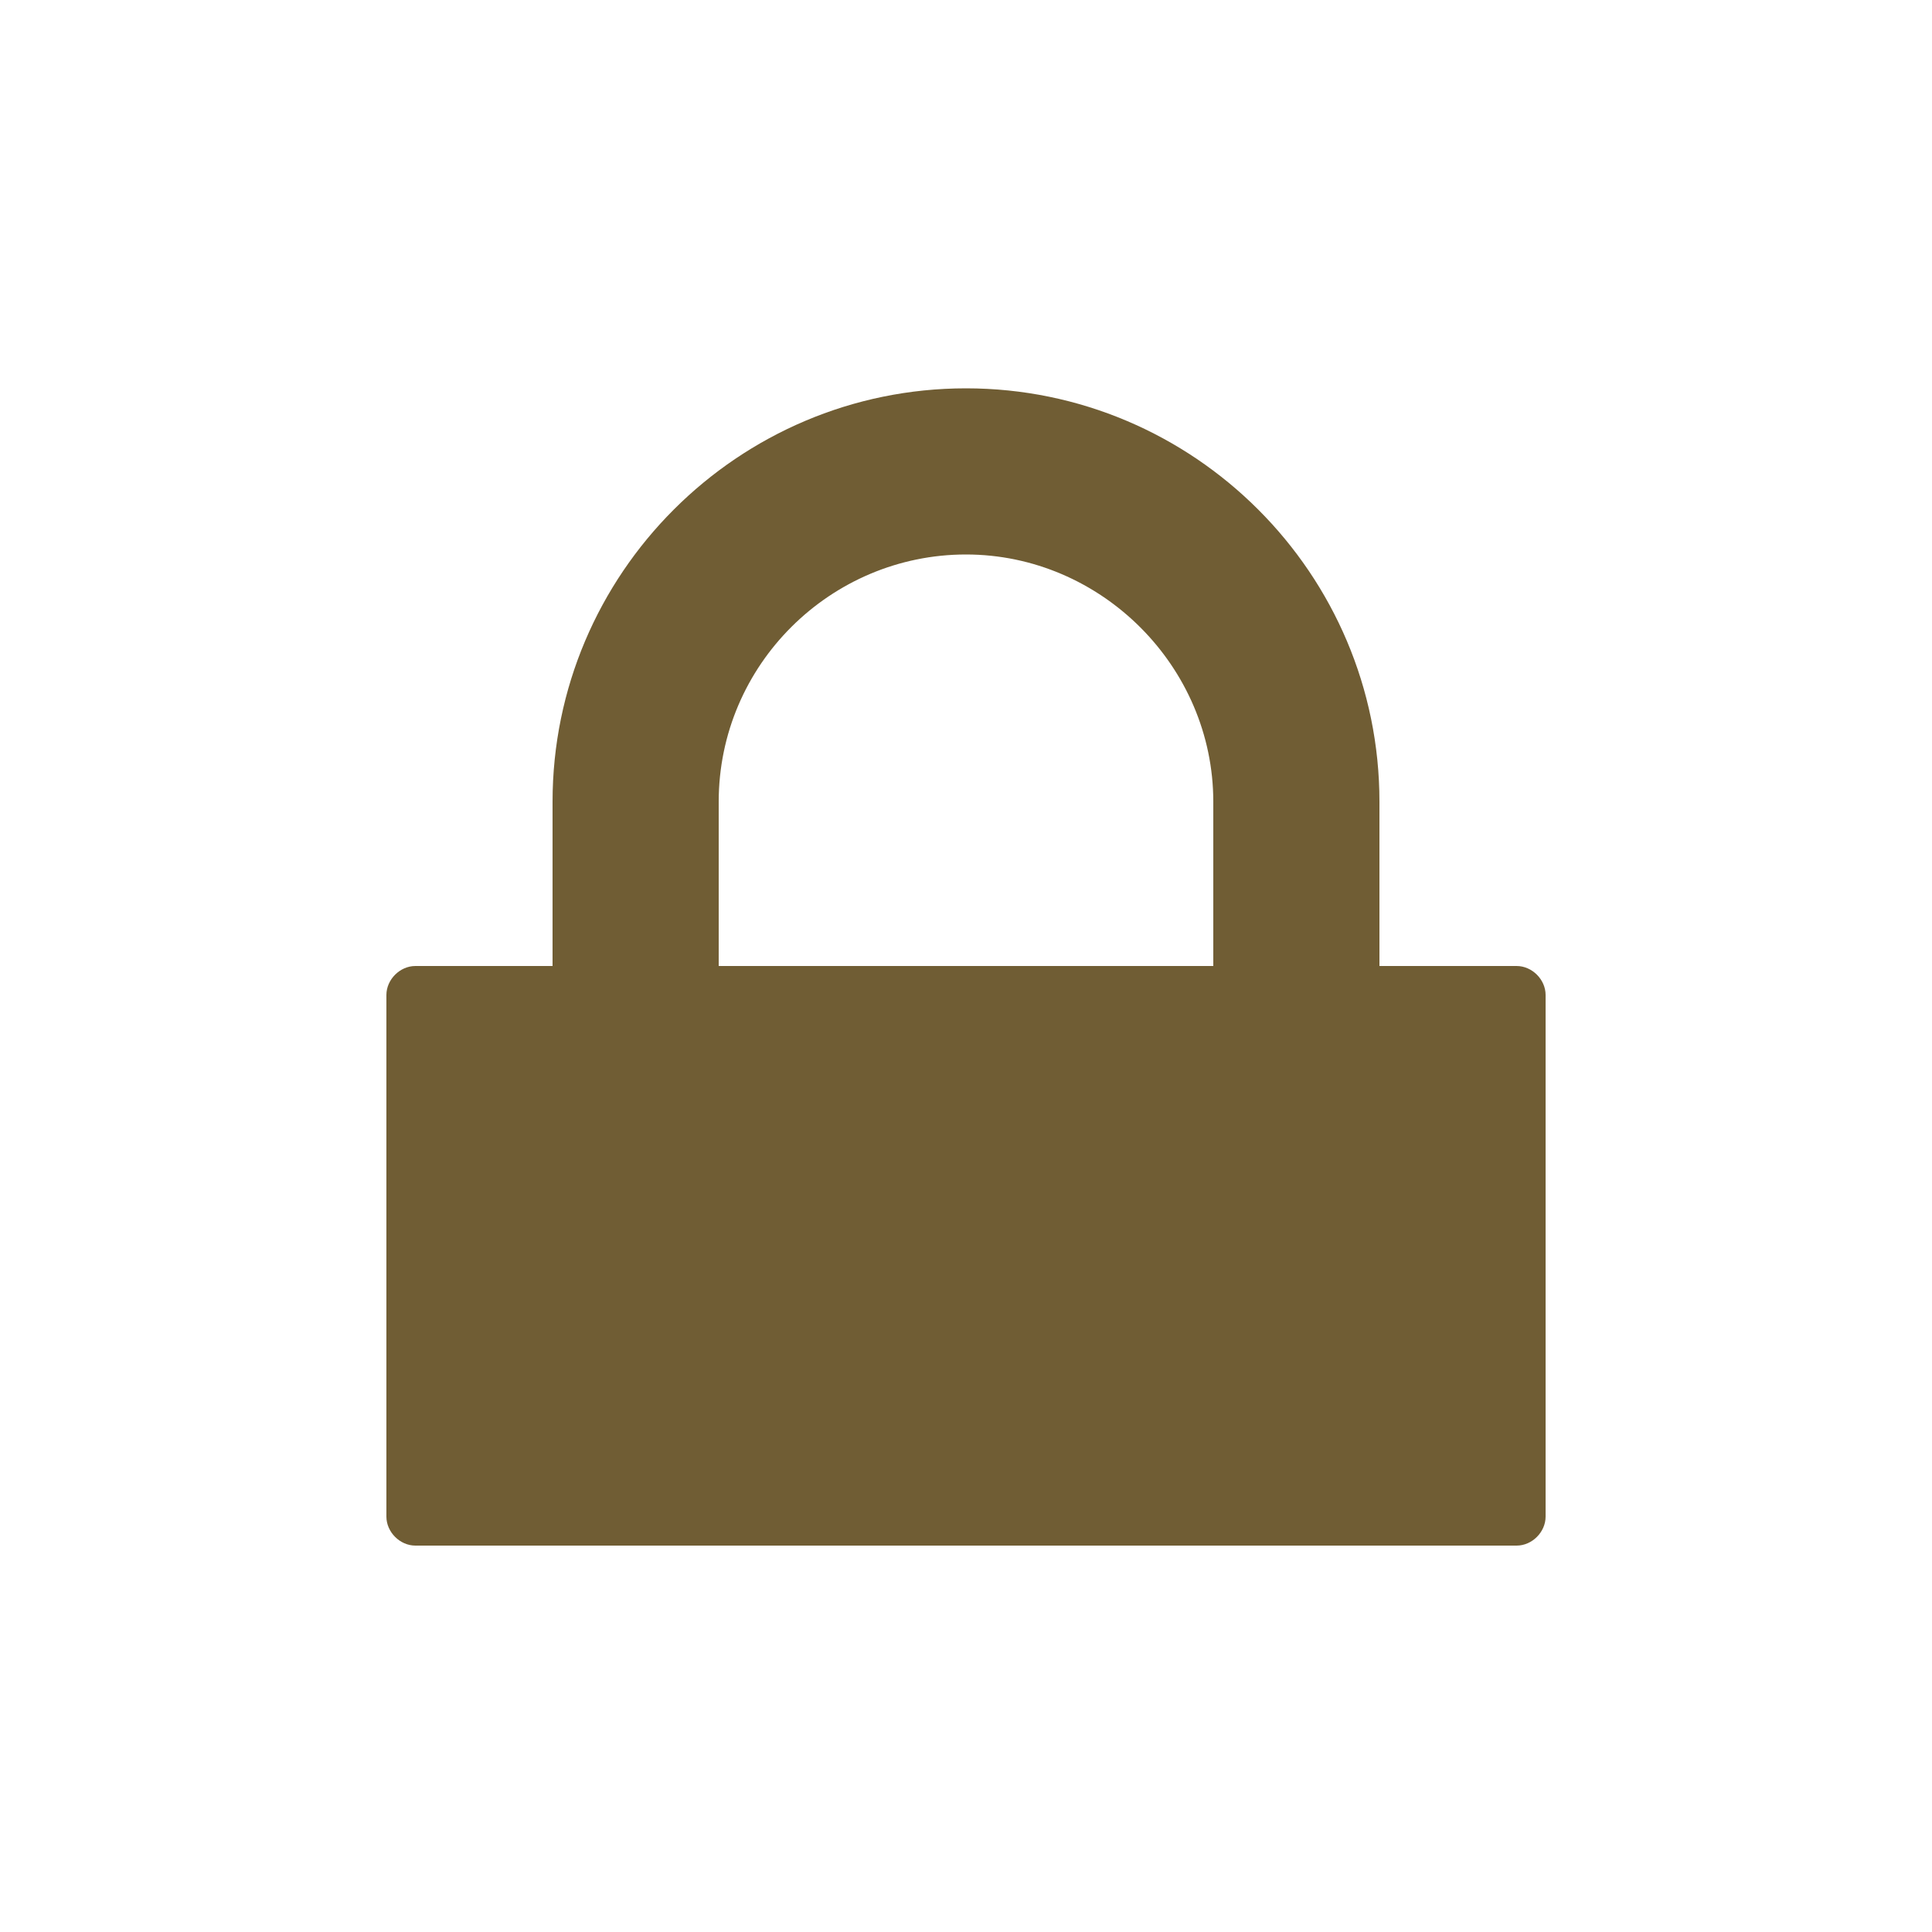 <?xml version="1.0" encoding="utf-8"?>
<!-- Generator: Adobe Illustrator 19.0.0, SVG Export Plug-In . SVG Version: 6.00 Build 0)  -->
<svg version="1.1" id="Layer_1" xmlns="http://www.w3.org/2000/svg" xmlns:xlink="http://www.w3.org/1999/xlink" x="0px" y="0px"
	 viewBox="-909 491 100 100" style="enable-background:new -909 491 100 100;" xml:space="preserve">
<style type="text/css">
	.st0{fill:#705D34;}
</style>
<path class="st0" d="M-830.5,541h-7.1v-8.5c0-11.8-9.6-21.4-21.4-21.4s-21.4,9.6-21.4,21.4v8.5h-7.1c-0.8,0-1.5,0.7-1.5,1.5v27
	c0,0.8,0.7,1.5,1.5,1.5h57c0.8,0,1.5-0.7,1.5-1.5v-27C-829,541.7-829.7,541-830.5,541z M-871.8,532.5c0-7.1,5.8-12.8,12.8-12.8
	s12.8,5.8,12.8,12.8v8.5h-25.6V532.5z"/>
</svg>
